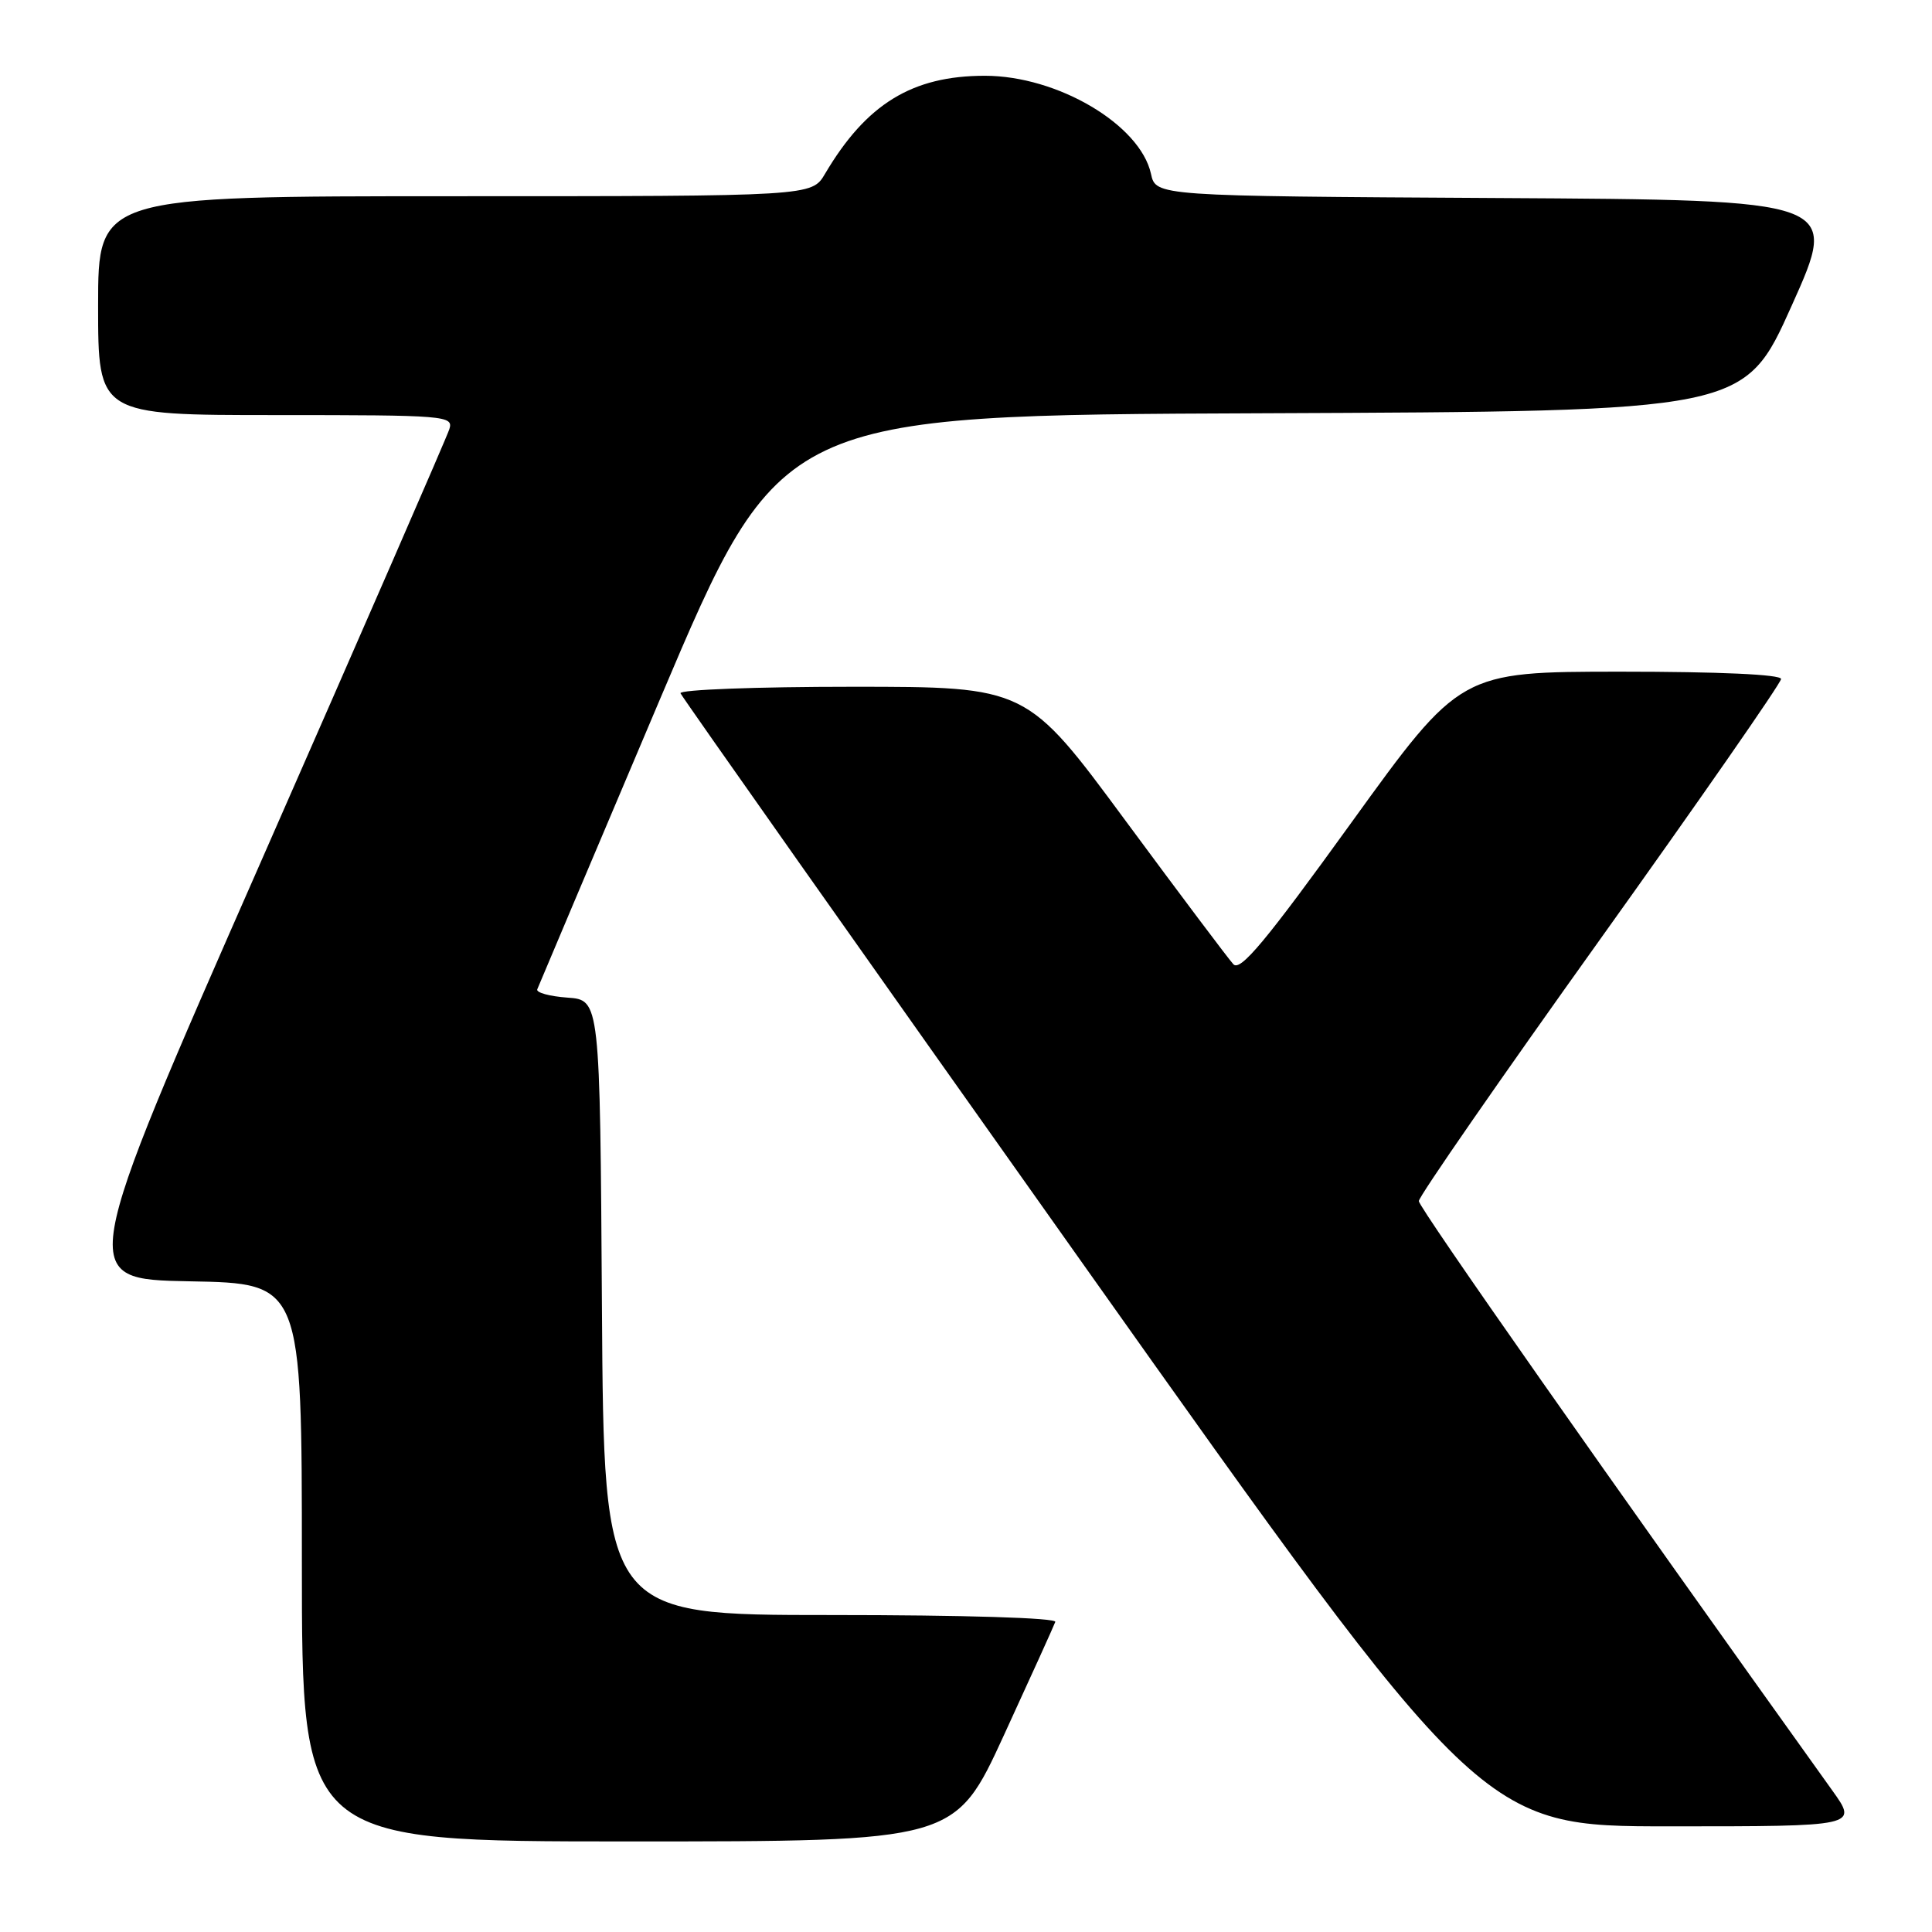 <?xml version="1.0" encoding="UTF-8" standalone="no"?>
<!DOCTYPE svg PUBLIC "-//W3C//DTD SVG 1.1//EN" "http://www.w3.org/Graphics/SVG/1.1/DTD/svg11.dtd" >
<svg xmlns="http://www.w3.org/2000/svg" xmlns:xlink="http://www.w3.org/1999/xlink" version="1.1" viewBox="0 0 256 256">
 <g >
 <path fill="currentColor"
d=" M 133.03 229.91 C 136.59 222.17 139.65 215.42 139.83 214.91 C 140.03 214.38 127.82 214.00 110.09 214.00 C 80.02 214.00 80.02 214.00 79.76 173.25 C 79.50 132.50 79.50 132.50 75.19 132.19 C 72.81 132.02 71.01 131.52 71.19 131.09 C 71.36 130.65 78.68 113.35 87.45 92.65 C 103.41 55.01 103.41 55.01 167.27 54.76 C 231.13 54.50 231.13 54.50 237.41 40.50 C 243.70 26.50 243.70 26.50 198.43 26.24 C 153.15 25.98 153.15 25.98 152.51 23.03 C 151.07 16.51 140.12 10.04 130.50 10.04 C 120.87 10.04 114.79 13.77 109.32 23.03 C 107.57 26.00 107.57 26.00 60.28 26.00 C 13.00 26.00 13.00 26.00 13.00 40.50 C 13.00 55.00 13.00 55.00 36.57 55.00 C 59.11 55.00 60.11 55.08 59.54 56.87 C 59.22 57.89 47.99 83.65 34.60 114.12 C 10.25 169.50 10.25 169.50 25.13 169.78 C 40.00 170.05 40.00 170.05 40.00 207.03 C 40.00 244.00 40.00 244.00 83.28 244.00 C 126.55 244.00 126.55 244.00 133.03 229.91 Z  M 242.79 237.25 C 213.17 195.89 188.00 160.00 188.00 159.15 C 188.00 158.55 198.80 142.96 212.00 124.50 C 225.20 106.04 236.00 90.50 236.00 89.97 C 236.00 89.37 227.75 89.00 214.75 89.00 C 193.50 89.01 193.50 89.01 179.05 109.02 C 167.70 124.75 164.35 128.76 163.43 127.77 C 162.78 127.07 156.35 118.51 149.14 108.75 C 136.04 91.00 136.04 91.00 112.93 91.00 C 100.23 91.00 89.98 91.39 90.17 91.86 C 90.35 92.33 114.31 126.30 143.42 167.36 C 196.34 242.00 196.34 242.00 221.26 242.00 C 246.19 242.00 246.19 242.00 242.79 237.25 Z "/>
</g>
</svg>